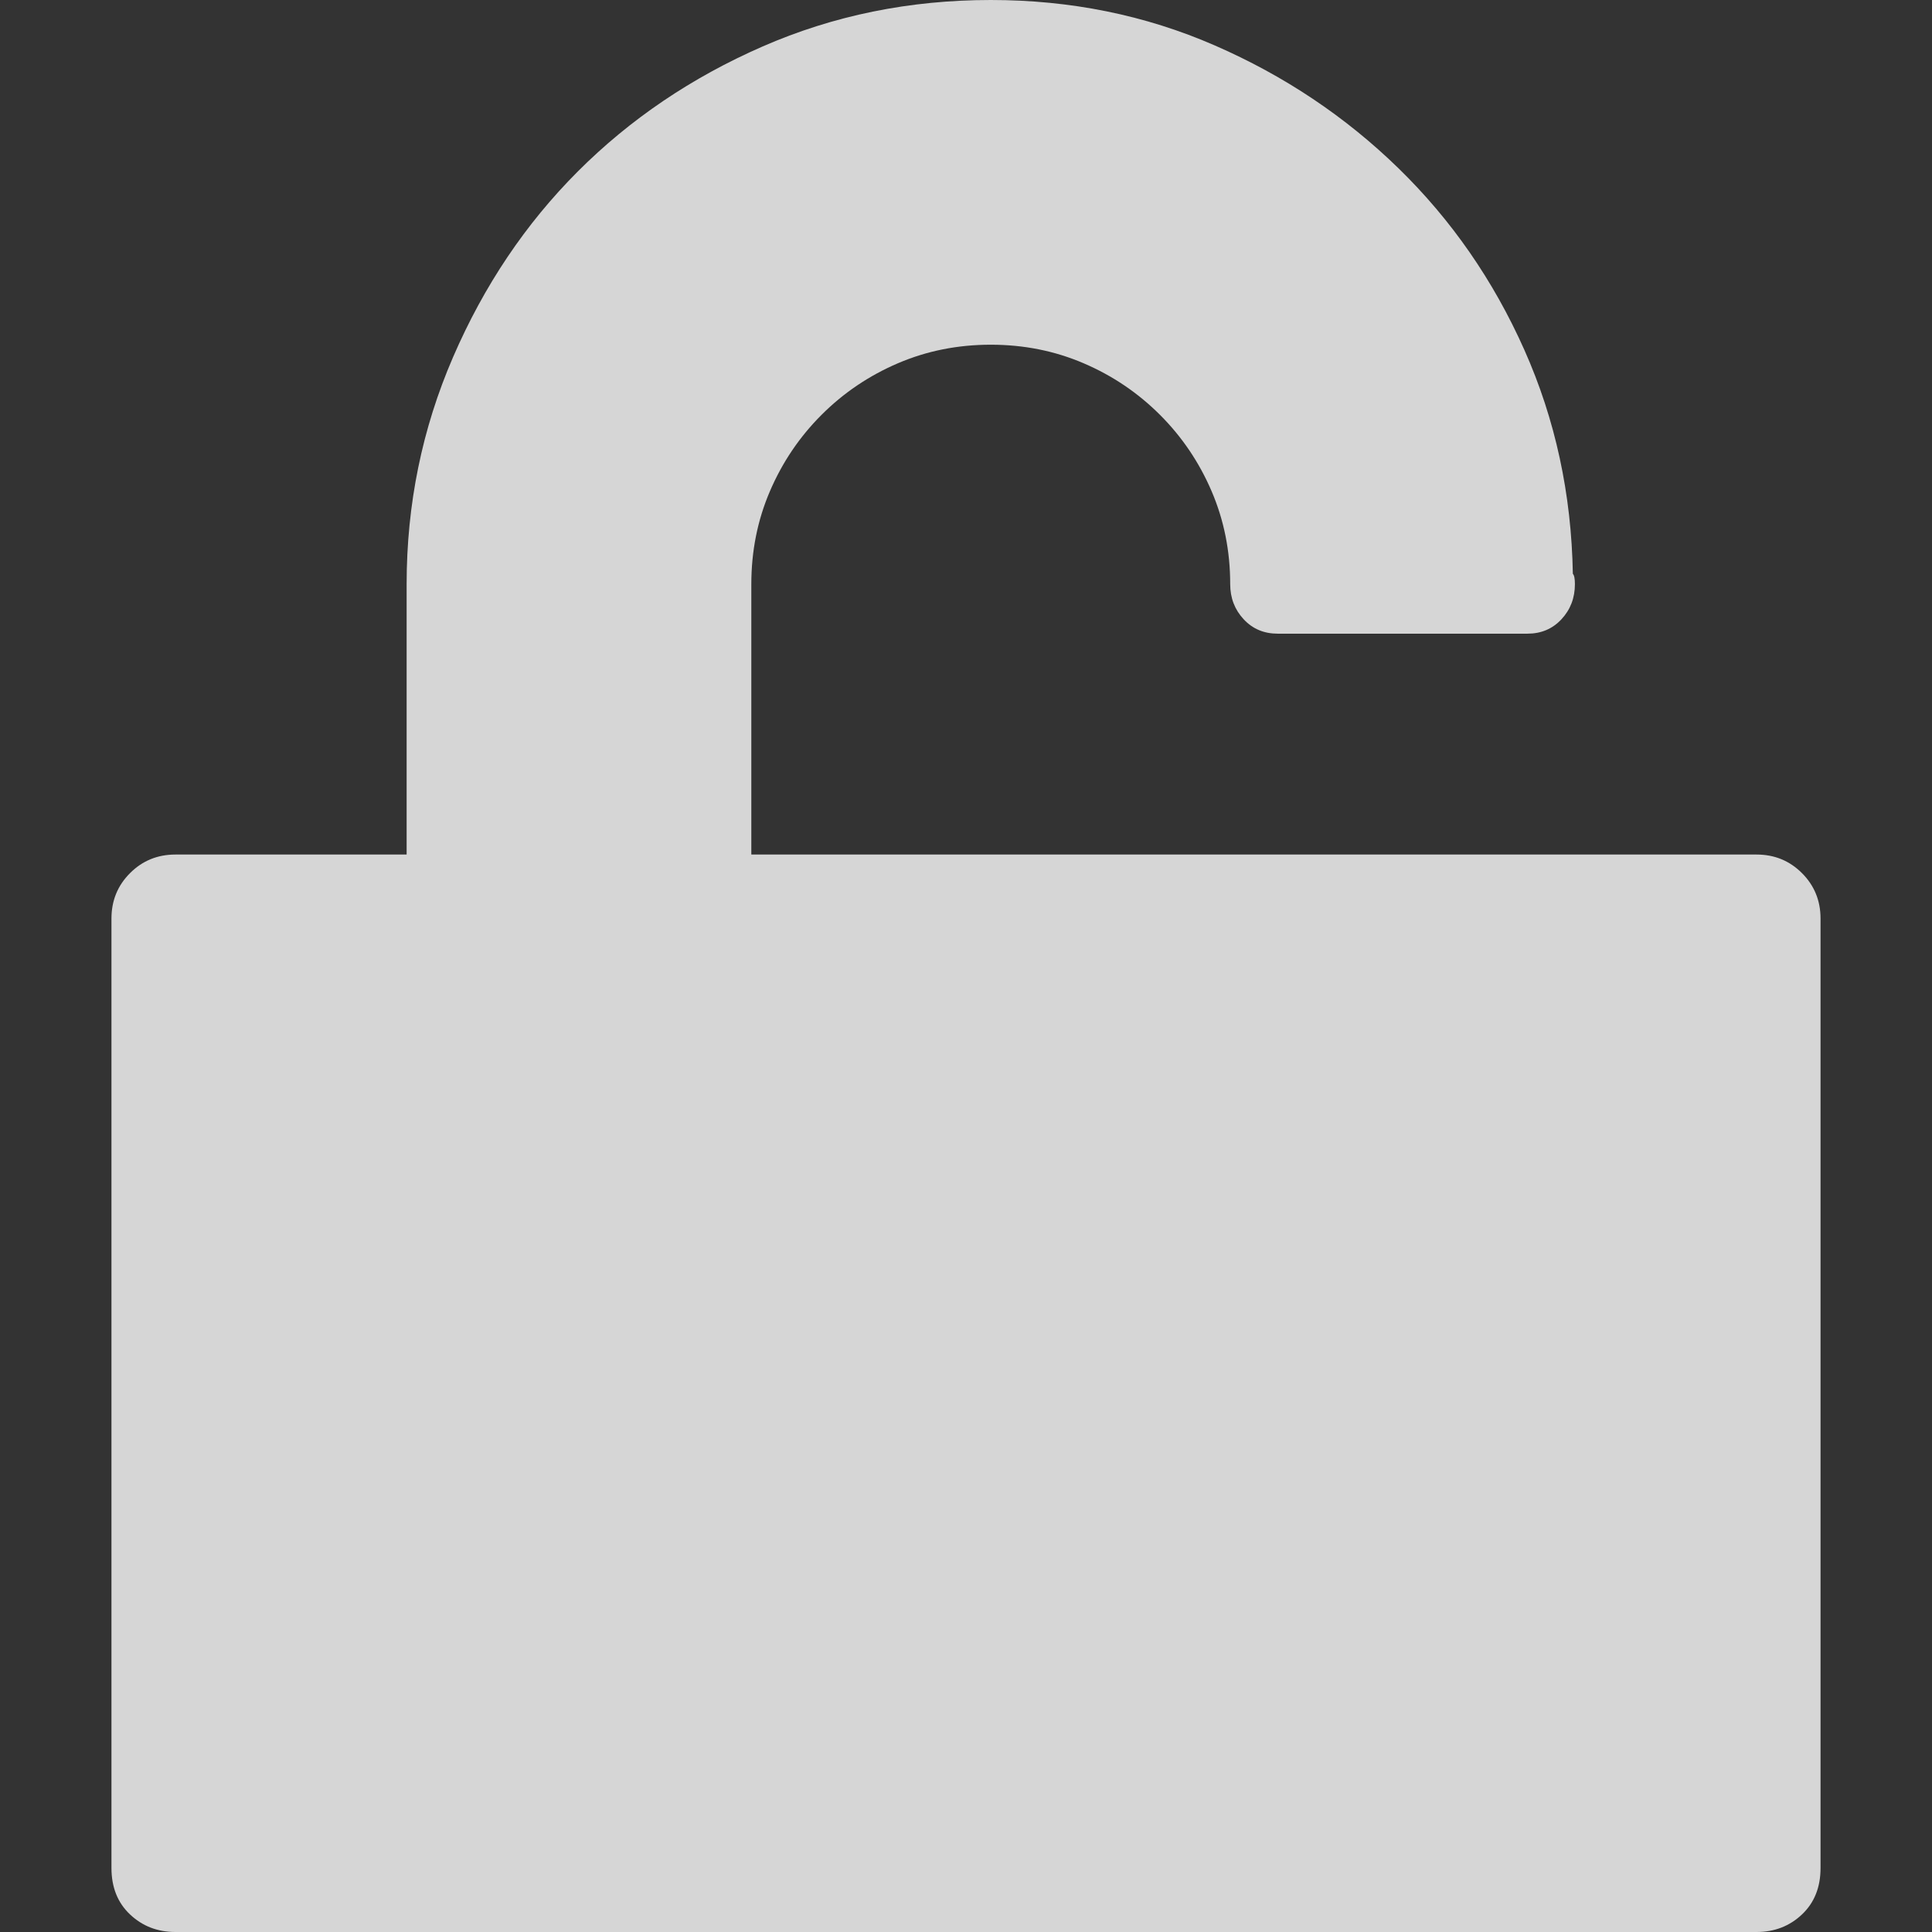 <?xml version="1.0" encoding="iso-8859-1"?>
<!-- Generator: Adobe Illustrator 18.1.1, SVG Export Plug-In . SVG Version: 6.00 Build 0)  -->
<svg version="1.1" id="Capa_1"
  xmlns="http://www.w3.org/2000/svg"
  xmlns:xlink="http://www.w3.org/1999/xlink" x="0px" y="0px" viewBox="0 0 572.833 572.833" style="enable-background:new 0 0 572.833 572.833;" xml:space="preserve">
  <rect x="0" y="0" width="572.833" height="572.833" fill="#333333" stroke="none"/>
  <g>
    <g>
      <path style="fill:#FFFFFF;fill-opacity:0.8" d="M520.813,253.368c5.304,0,9.791,1.836,13.464,5.508c3.672,3.672,5.508,8.16,5.508,13.464v281.519
			c0,5.713-1.836,10.305-5.508,13.771c-3.673,3.469-8.16,5.203-13.464,5.203H52.02c-5.304,0-9.792-1.734-13.464-5.203
			c-3.672-3.466-5.508-8.06-5.508-13.771V272.34c0-5.304,1.836-9.792,5.508-13.464s8.16-5.508,13.464-5.508h26.928h41.616v-80.172
			c0-23.664,4.59-46.104,13.77-67.32c9.18-21.216,21.522-39.576,37.026-55.08s33.762-27.846,54.774-37.026S269.688,0,293.76,0
			c23.664,0,45.798,4.488,66.402,13.464s38.76,21.114,54.468,36.414c15.708,15.3,28.152,33.252,37.332,53.854
			c9.18,20.604,13.974,42.738,14.382,66.402c0.408,0.408,0.612,1.428,0.612,3.06c0,4.08-1.326,7.548-3.979,10.404
			c-2.649,2.856-6.018,4.284-10.098,4.284h-0.612h-73.438c-4.08,0-7.446-1.428-10.098-4.284c-2.652-2.856-3.979-6.324-3.979-10.404
			c0-9.792-1.836-18.972-5.508-27.54s-8.772-16.116-15.3-22.644s-14.076-11.628-22.646-15.3c-8.565-3.672-17.748-5.508-27.54-5.508
			s-18.972,1.836-27.54,5.508c-8.568,3.672-16.116,8.771-22.644,15.3c-6.528,6.528-11.628,14.076-15.3,22.644
			s-5.508,17.748-5.508,27.54v80.172h175.032h96.084L520.813,253.368L520.813,253.368z"/>
    </g>
  </g>
  <g>
  </g>
  <g>
  </g>
  <g>
  </g>
  <g>
  </g>
  <g>
  </g>
  <g>
  </g>
  <g>
  </g>
  <g>
  </g>
  <g>
  </g>
  <g>
  </g>
  <g>
  </g>
  <g>
  </g>
  <g>
  </g>
  <g>
  </g>
  <g>
  </g>
</svg>
